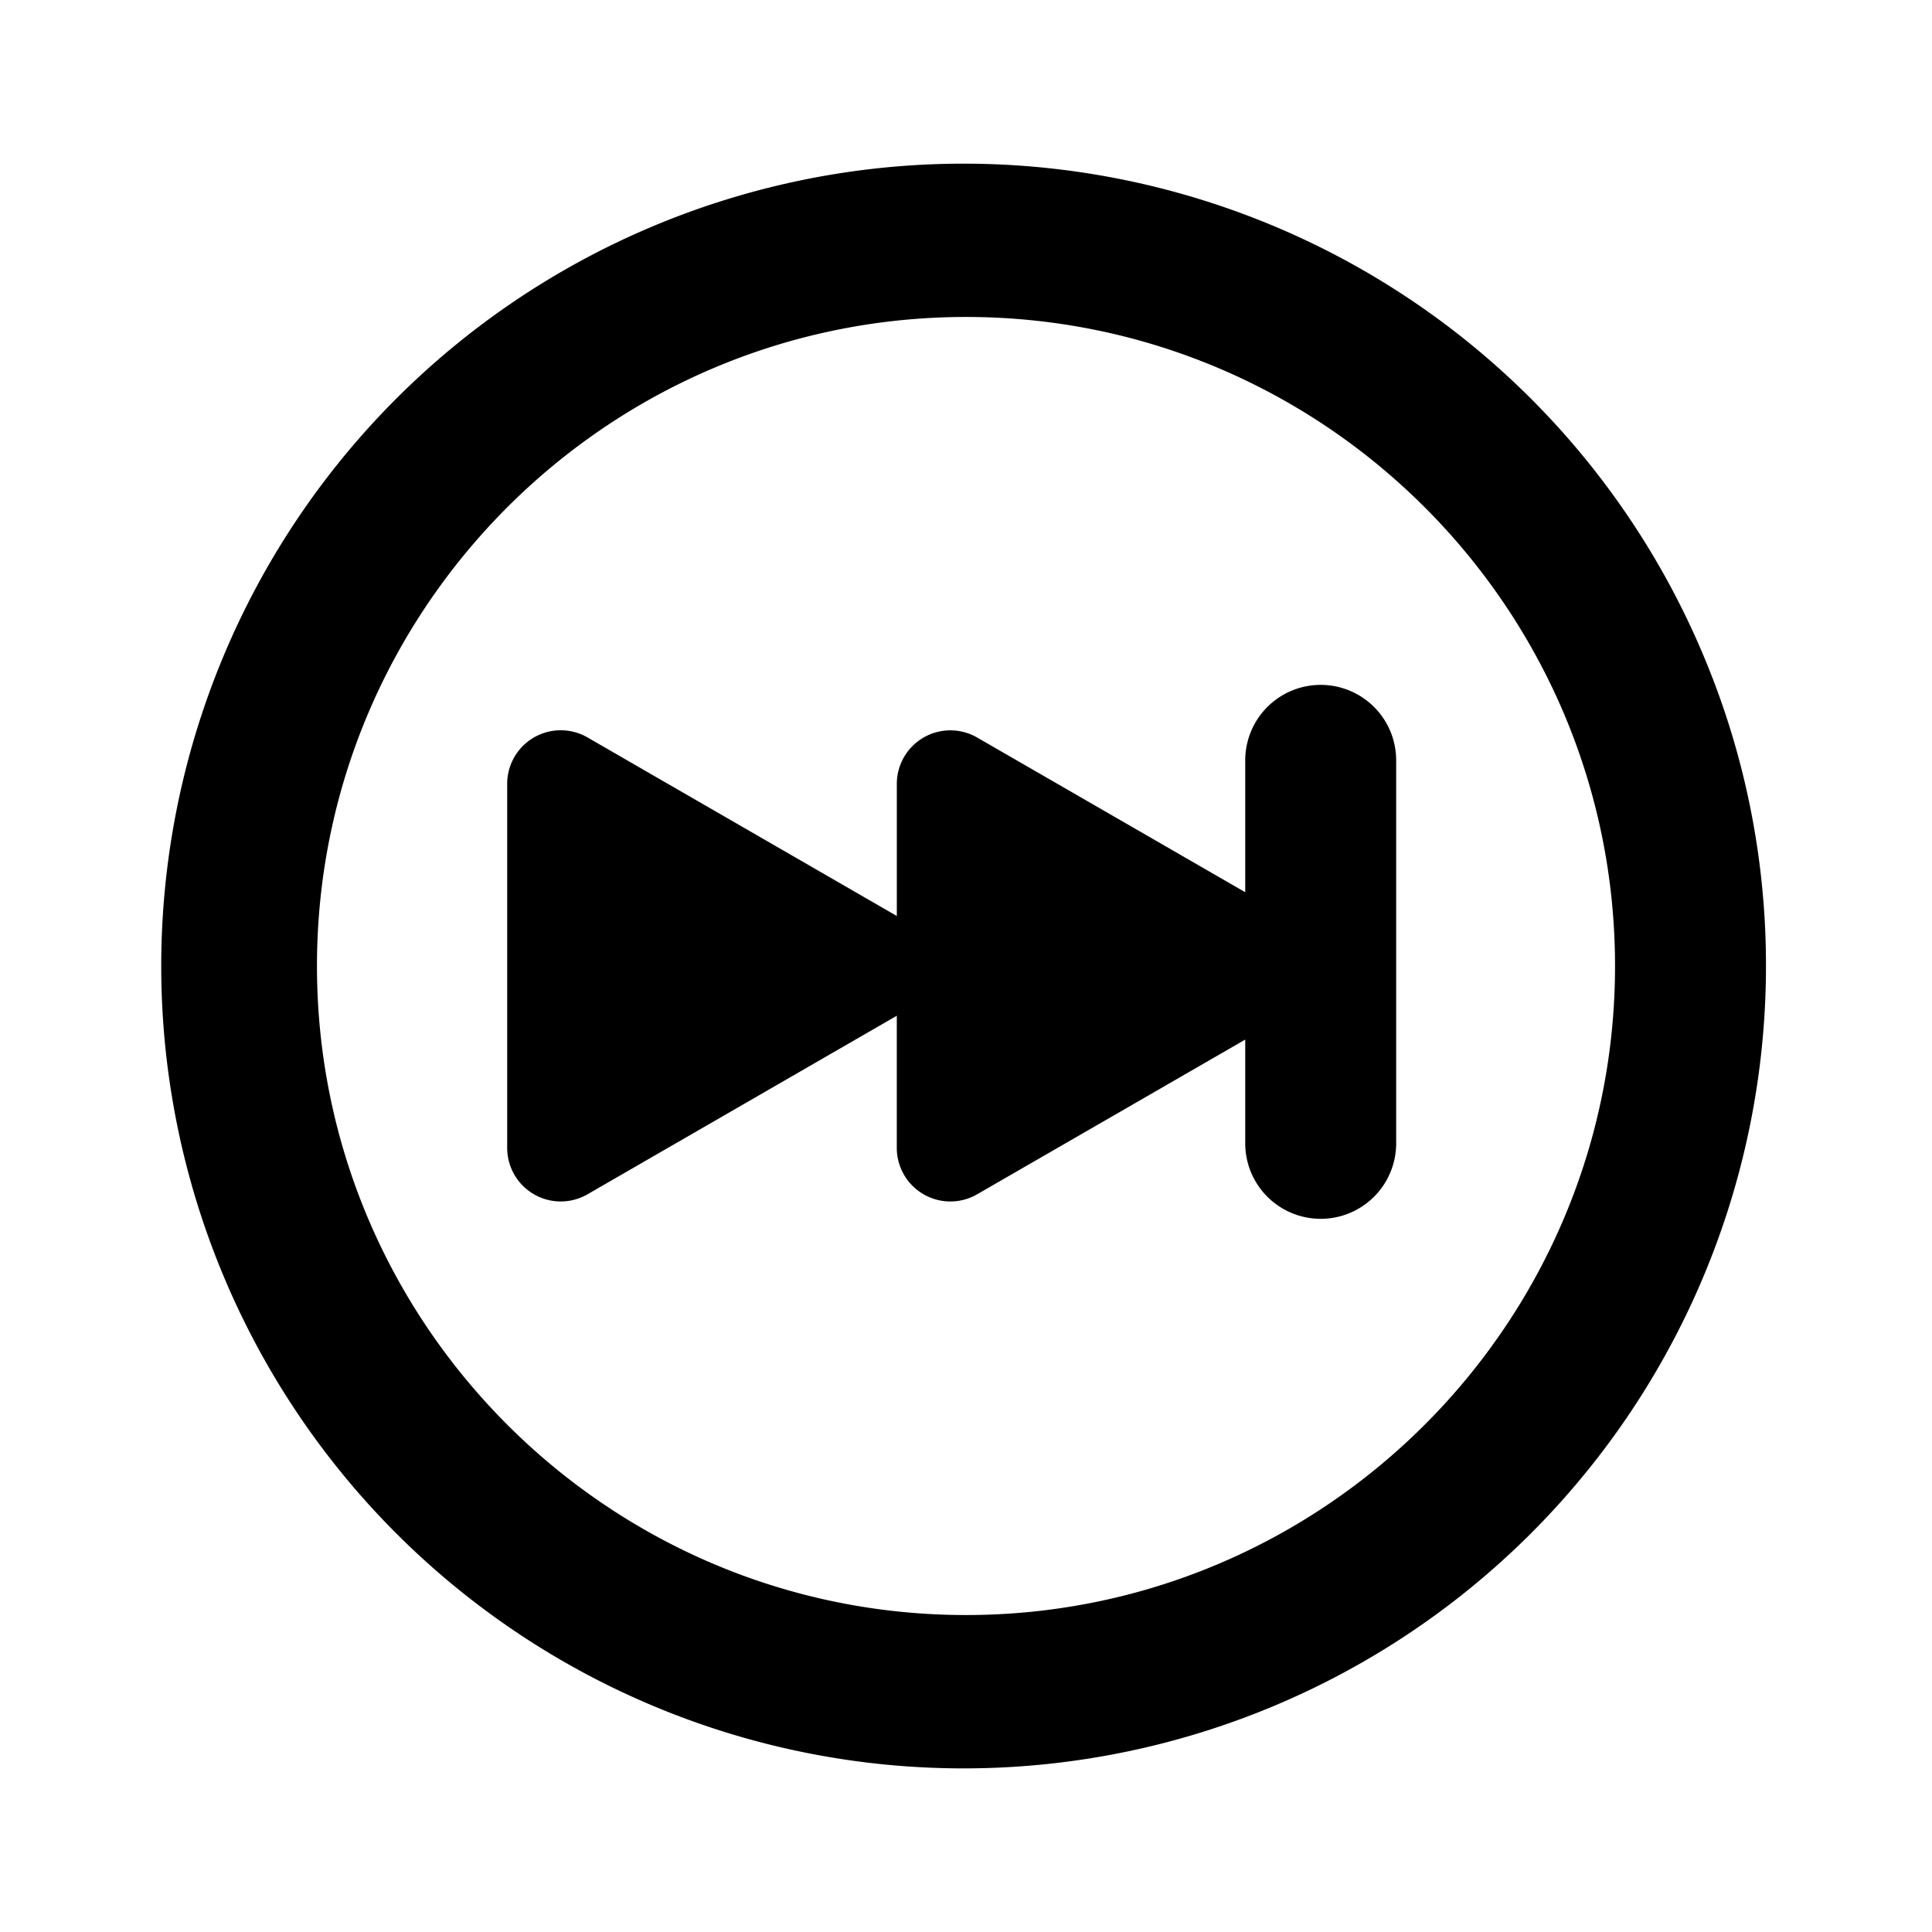 <?xml version="1.0" standalone="no"?><!DOCTYPE svg PUBLIC "-//W3C//DTD SVG 1.1//EN" "http://www.w3.org/Graphics/SVG/1.1/DTD/svg11.dtd"><svg t="1621415672864" class="icon" viewBox="0 0 1024 1024" version="1.1" xmlns="http://www.w3.org/2000/svg" p-id="7120" xmlns:xlink="http://www.w3.org/1999/xlink" width="200" height="200"><defs><style type="text/css"></style></defs><path d="M902.66 346.95A425.27 425.27 0 1 0 936 512a422.53 422.53 0 0 0-33.34-165.05zM512 856c-189.68 0-344-154.32-344-344s154.32-344 344-344 344 154.32 344 344-154.32 344-344 344z" p-id="7121"></path><path d="M700 363a40 40 0 0 0-40 40v69.9l-142.09-82a28.39 28.39 0 0 0-42.58 24.59v70.01L311.4 390.86a28.39 28.39 0 0 0-42.58 24.59v192.93A28.39 28.39 0 0 0 311.4 633l163.92-94.64v70.05A28.39 28.39 0 0 0 517.91 633L660 551v55a40 40 0 0 0 80 0V403a40 40 0 0 0-40-40z" p-id="7122"></path></svg>